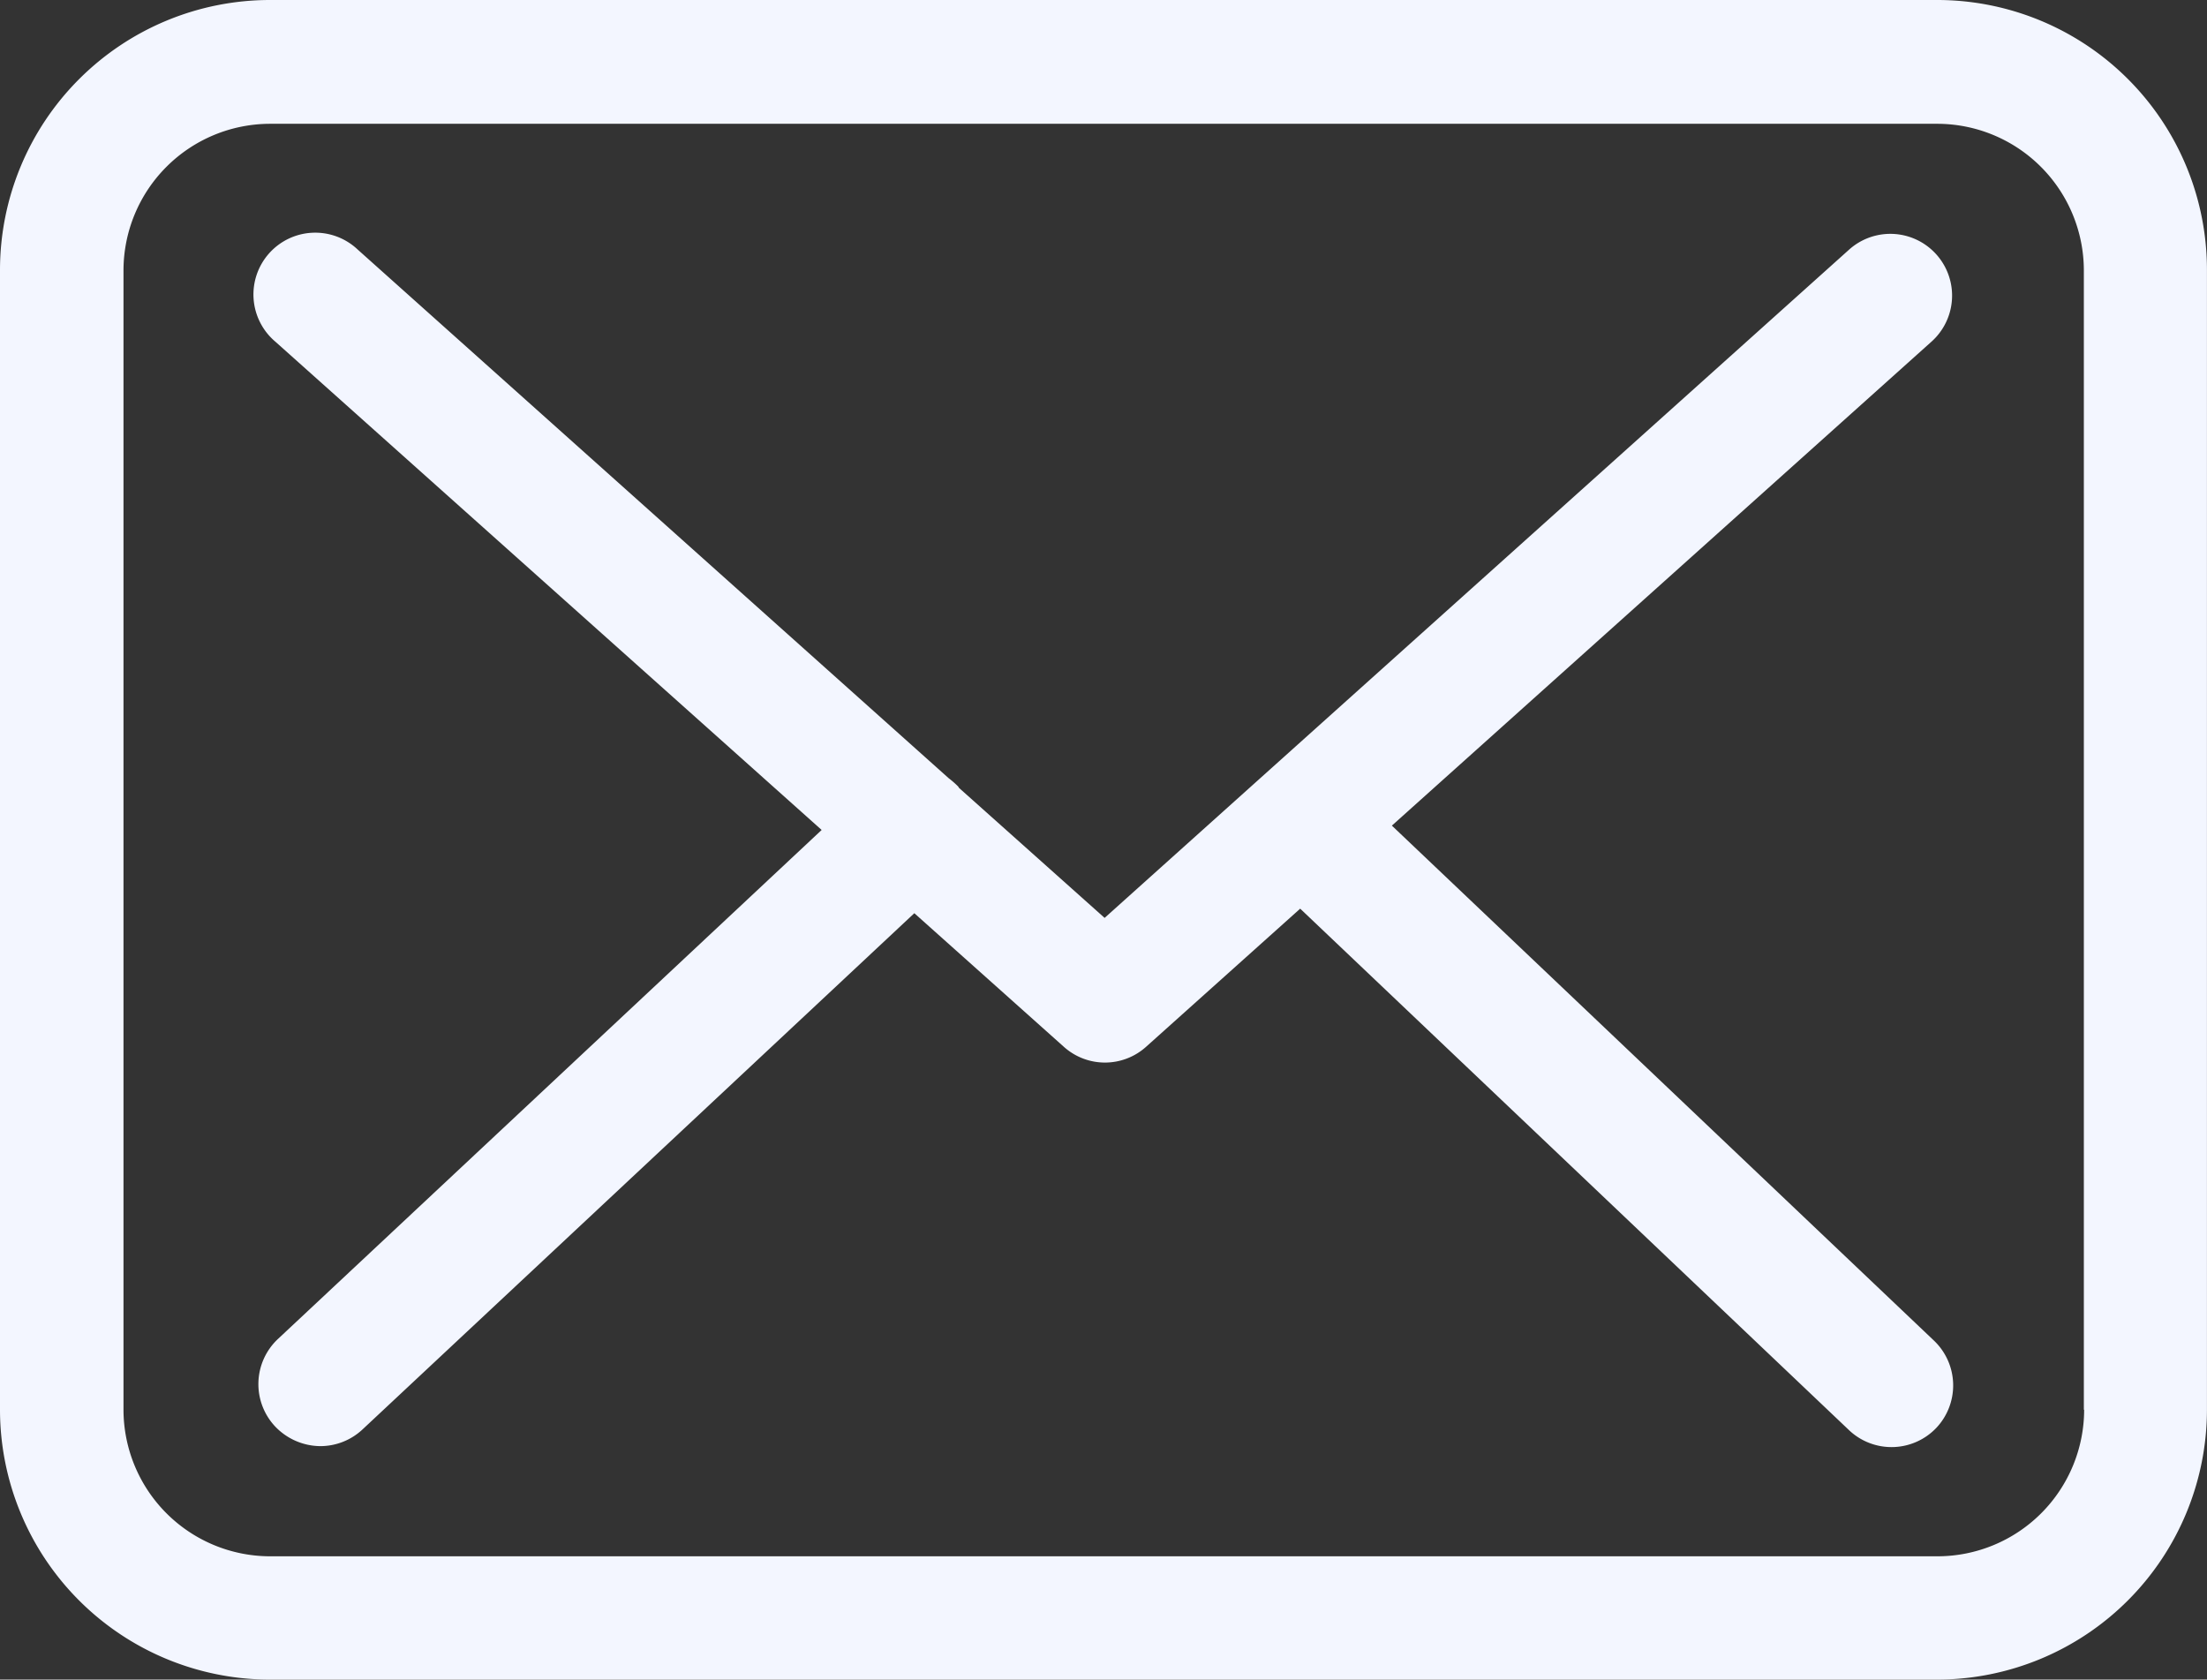 <svg xmlns="http://www.w3.org/2000/svg" width="44.677" height="34" viewBox="0 0 44.677 34"><rect x="0" y="0" width="44.677" height="34" fill="#333333" stroke="none"/><defs><style>.a{fill:#f3f6ff;}</style></defs><g transform="translate(0 -57.75)"><g transform="translate(0 57.75)"><path class="a" d="M39.223,57.75H5.463A5.468,5.468,0,0,0,0,63.213V86.287A5.468,5.468,0,0,0,5.463,91.75h33.75a5.468,5.468,0,0,0,5.463-5.463V63.223A5.462,5.462,0,0,0,39.223,57.75ZM42.19,86.287a2.971,2.971,0,0,1-2.967,2.967H5.463A2.971,2.971,0,0,1,2.5,86.287V63.223a2.971,2.971,0,0,1,2.967-2.967h33.75a2.971,2.971,0,0,1,2.967,2.967V86.287Z" transform="translate(0 -57.75)"/><path class="a" d="M78.775,120.887l10.927-9.8a1.25,1.25,0,0,0-1.673-1.858L72.96,122.755l-2.94-2.625c-.009-.009-.018-.018-.018-.028a1.849,1.849,0,0,0-.2-.176l-11.962-10.7a1.251,1.251,0,1,0-1.664,1.867l11.056,9.882-11.01,10.307a1.253,1.253,0,0,0-.055,1.766,1.277,1.277,0,0,0,.915.4,1.251,1.251,0,0,0,.85-.333l11.176-10.455,3.032,2.709a1.245,1.245,0,0,0,1.664-.009l3.115-2.792,11.111,10.557a1.251,1.251,0,0,0,1.766-.046,1.253,1.253,0,0,0-.046-1.766Z" transform="translate(-50.599 -104.174)"/></g></g></svg>